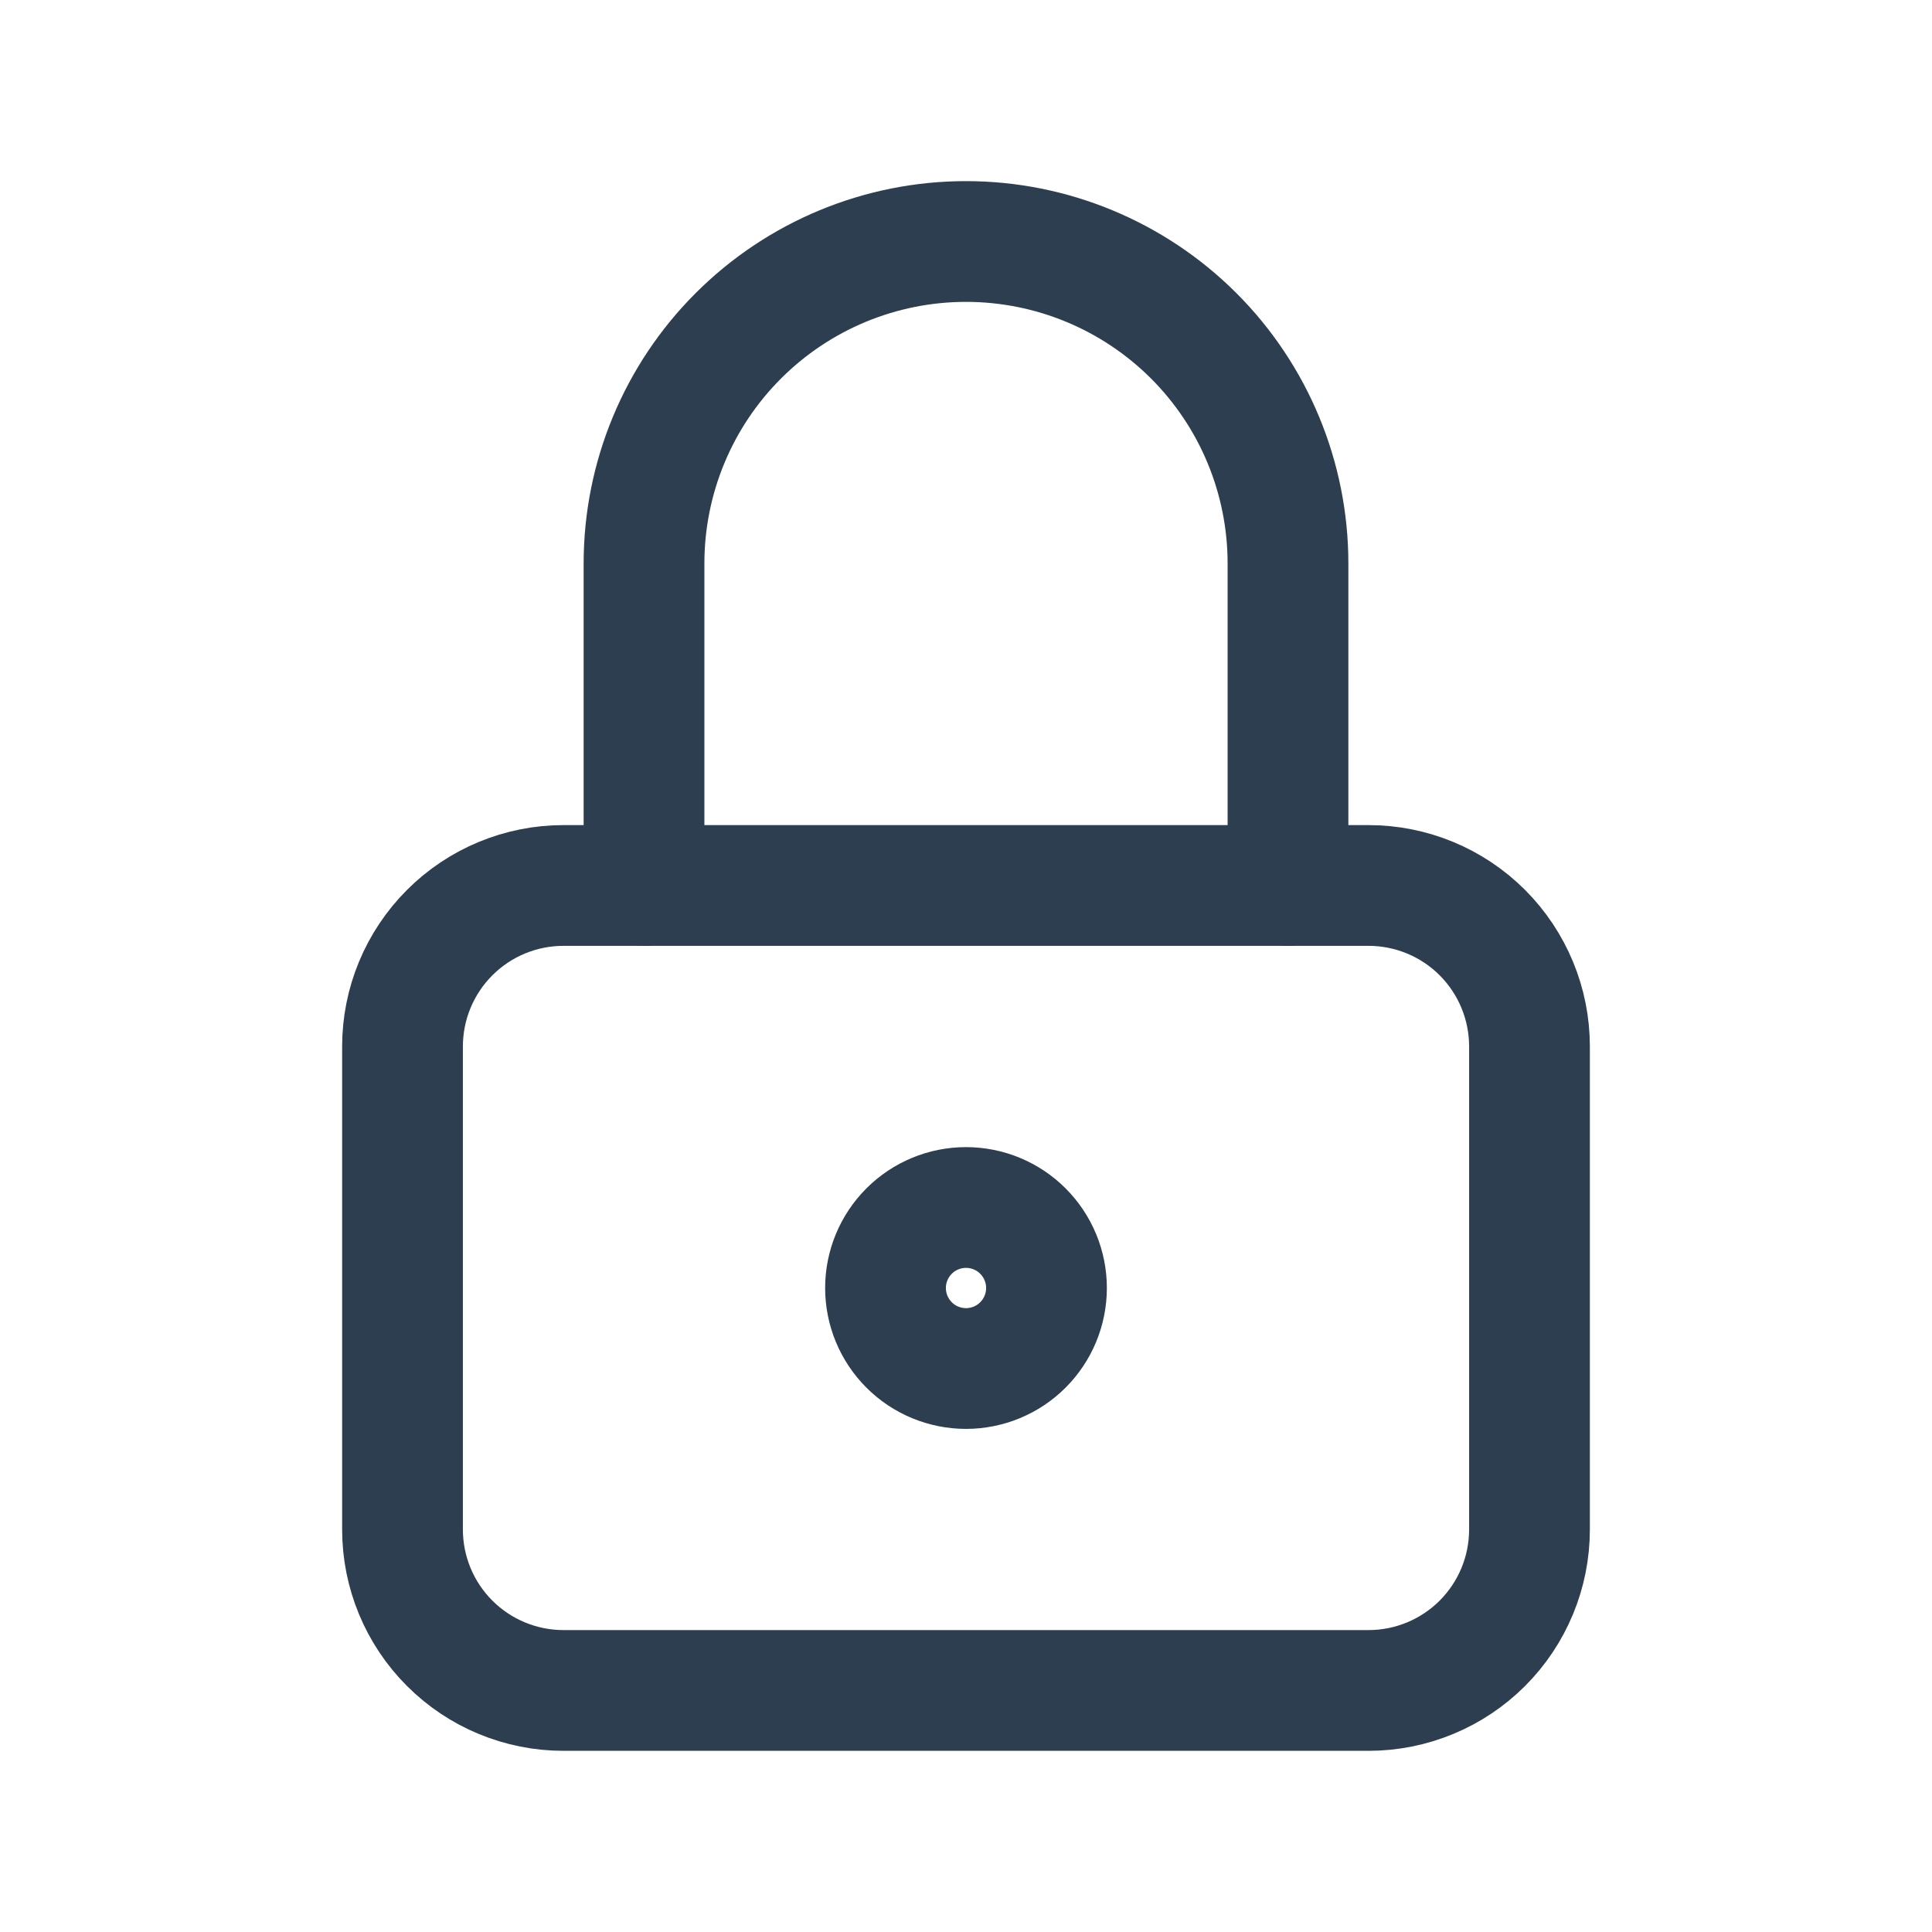 <svg width="44" height="44" viewBox="0 0 44 44" fill="none" xmlns="http://www.w3.org/2000/svg">
<g clip-path="url(#clip0_1428_629)">
<path d="M9.167 23.833C9.167 22.86 9.553 21.928 10.241 21.24C10.928 20.552 11.861 20.166 12.833 20.166H31.167C32.139 20.166 33.072 20.552 33.76 21.24C34.447 21.928 34.833 22.86 34.833 23.833V34.833C34.833 35.805 34.447 36.738 33.76 37.425C33.072 38.113 32.139 38.499 31.167 38.499H12.833C11.861 38.499 10.928 38.113 10.241 37.425C9.553 36.738 9.167 35.805 9.167 34.833V23.833Z" stroke="#2C3E50" stroke-width="2.75" stroke-linecap="round" stroke-linejoin="round"/>
<path d="M20.167 29.333C20.167 29.82 20.36 30.286 20.704 30.63C21.047 30.974 21.514 31.167 22 31.167C22.486 31.167 22.953 30.974 23.296 30.63C23.64 30.286 23.833 29.82 23.833 29.333C23.833 28.847 23.64 28.381 23.296 28.037C22.953 27.693 22.486 27.5 22 27.5C21.514 27.5 21.047 27.693 20.704 28.037C20.36 28.381 20.167 28.847 20.167 29.333Z" stroke="#2C3E50" stroke-width="2.75" stroke-linecap="round" stroke-linejoin="round"/>
<path d="M14.667 20.167V12.833C14.667 10.888 15.439 9.023 16.815 7.648C18.19 6.273 20.055 5.5 22 5.5C23.945 5.5 25.81 6.273 27.186 7.648C28.561 9.023 29.333 10.888 29.333 12.833V20.167" stroke="#2C3E50" stroke-width="2.75" stroke-linecap="round" stroke-linejoin="round"/>
</g>
<defs>
<clipPath id="clip0_1428_629">
<rect width="44" height="44" fill="white"/>
</clipPath>
</defs>
</svg>
